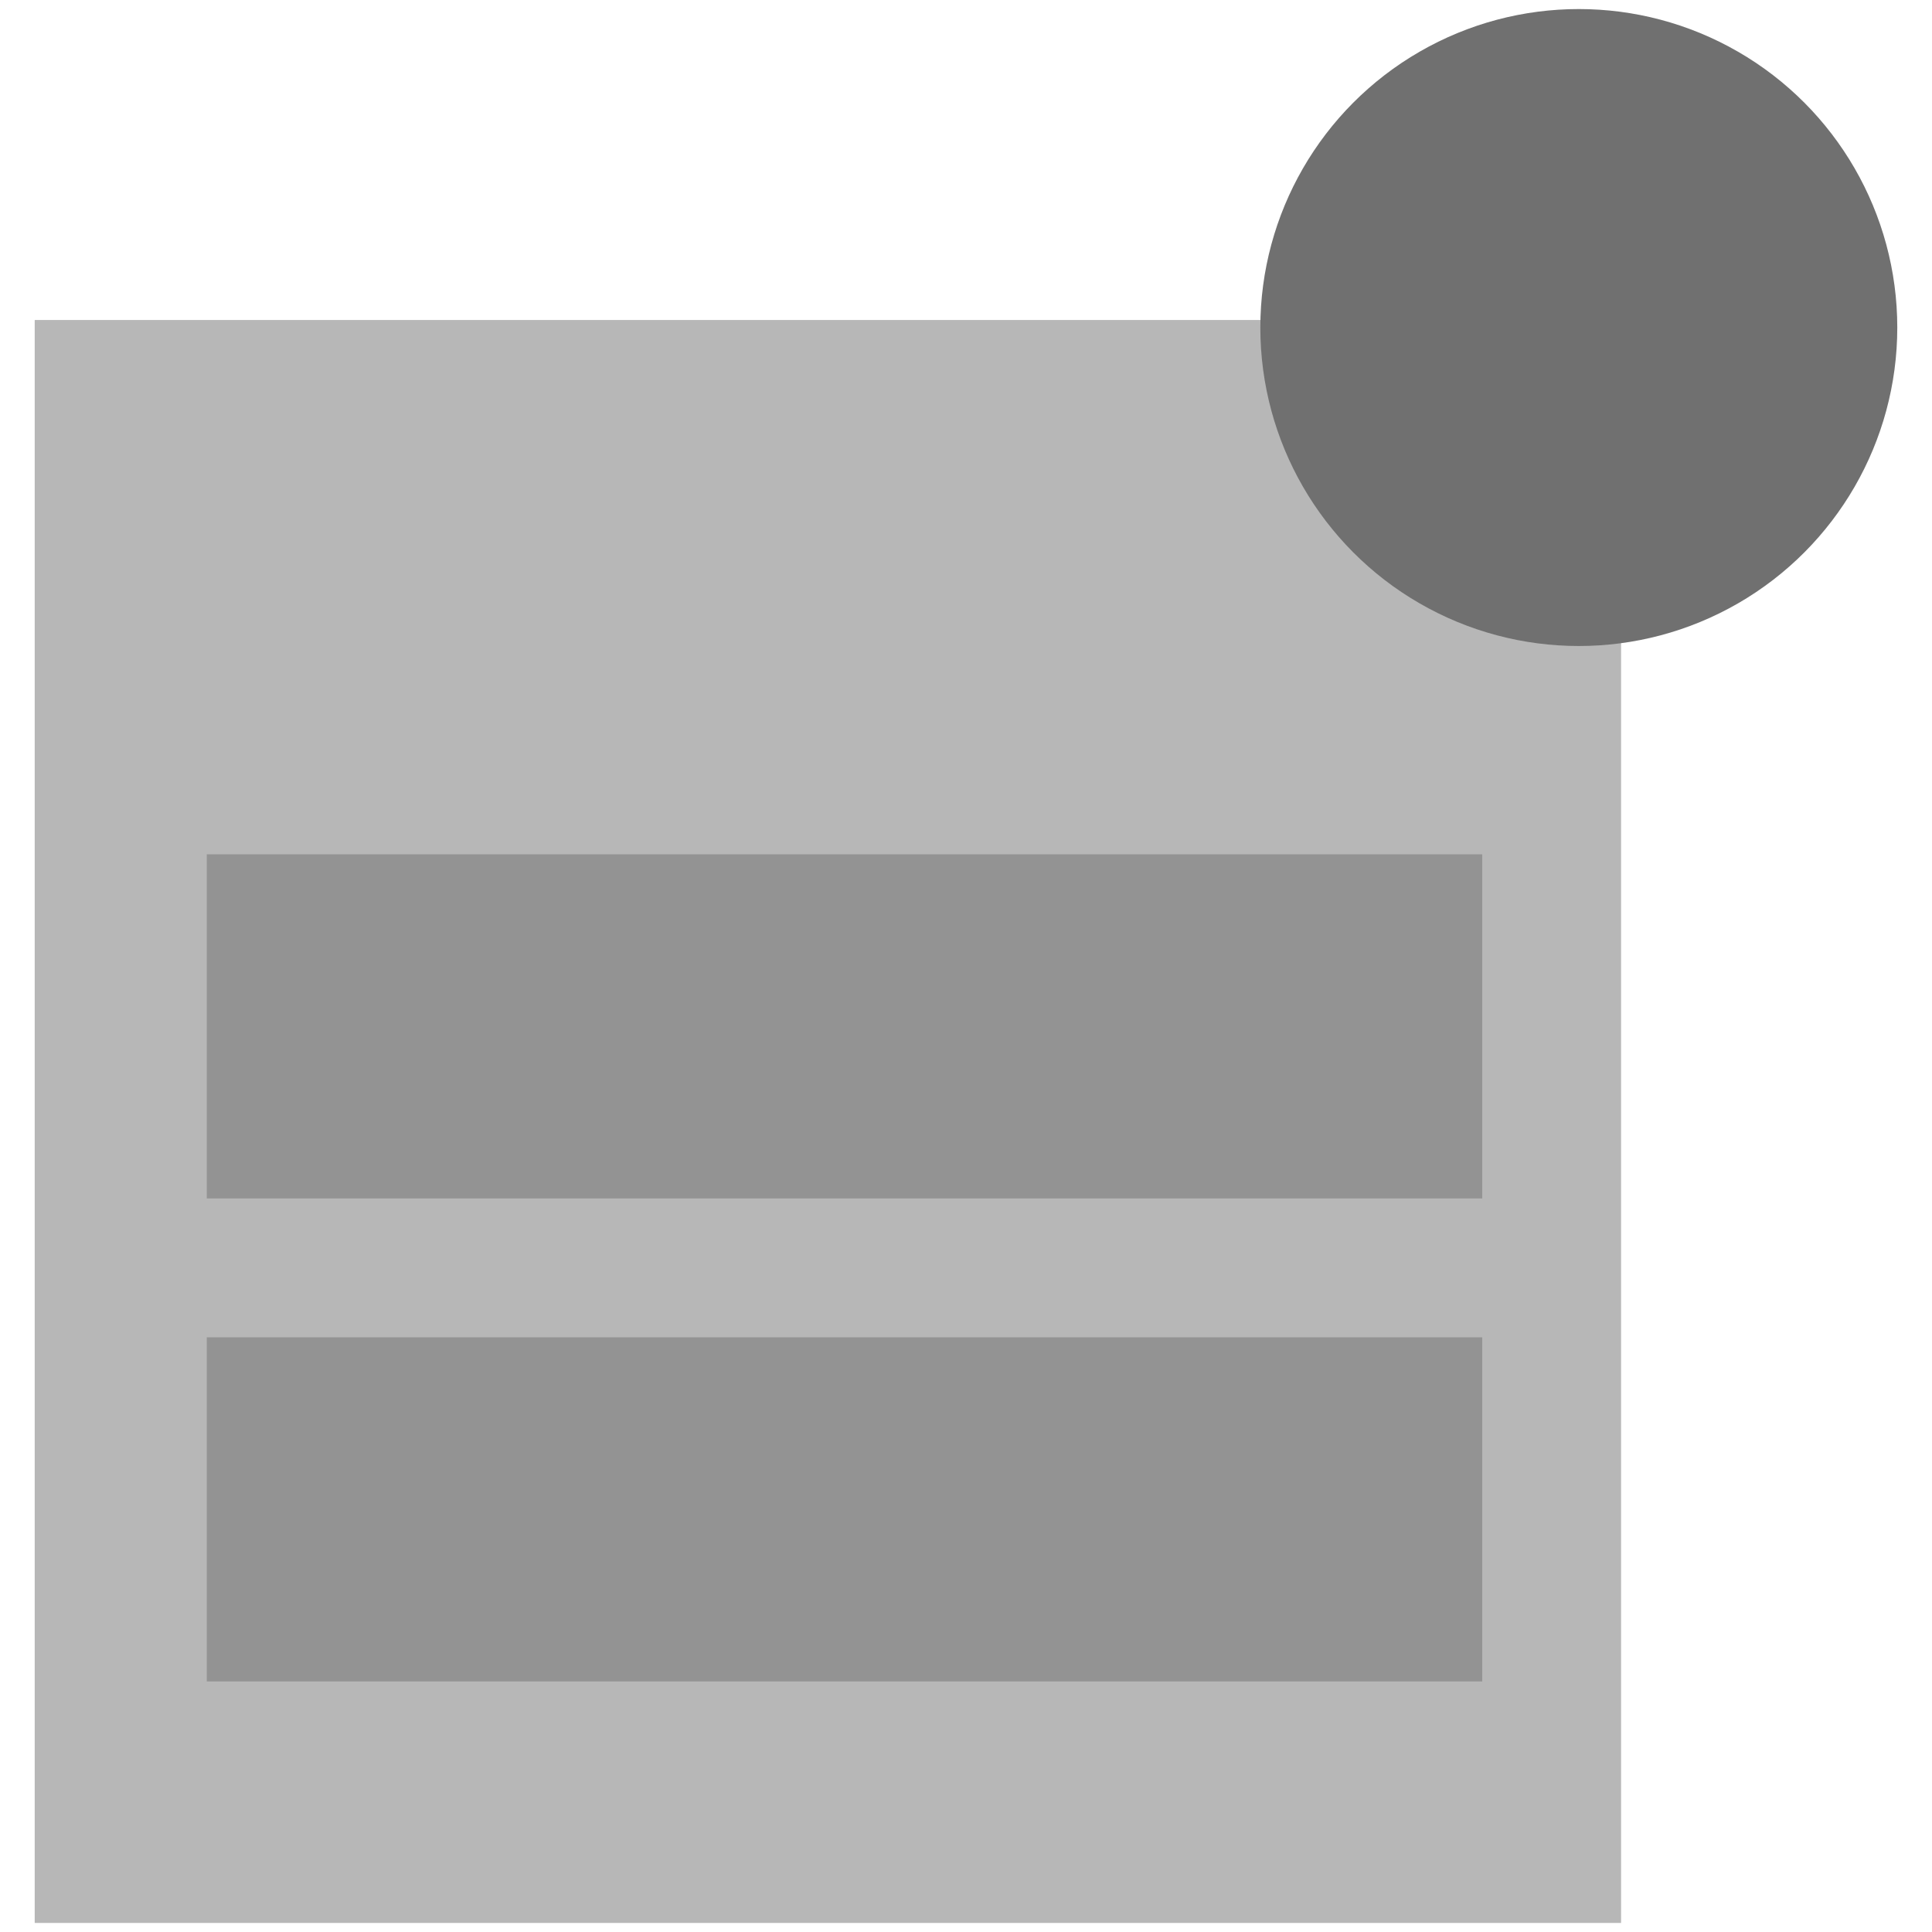 <?xml version="1.0" encoding="utf-8"?>
<!-- Generator: Adobe Illustrator 26.5.0, SVG Export Plug-In . SVG Version: 6.00 Build 0)  -->
<svg version="1.1" id="Layer_1" xmlns="http://www.w3.org/2000/svg" xmlns:xlink="http://www.w3.org/1999/xlink" x="0px" y="0px"
	 viewBox="0 0 128 128" style="enable-background:new 0 0 128 128;" xml:space="preserve">
<style type="text/css">
	.st0{opacity:0.5;fill:#707070;enable-background:new    ;}
	.st1{fill:#707070;}
</style>
<g transform="translate(-5308 -1306)">
	<rect x="5310.3" y="1327.2" class="st0" width="105.1" height="106.2"/>
	<rect x="5321.7" y="1362.6" class="st0" width="84.5" height="22.8"/>
	<rect x="5321.7" y="1394.6" class="st0" width="84.5" height="22.8"/>
	<circle class="st1" cx="5412.6" cy="1327.7" r="21.1"/>
</g>
</svg>

